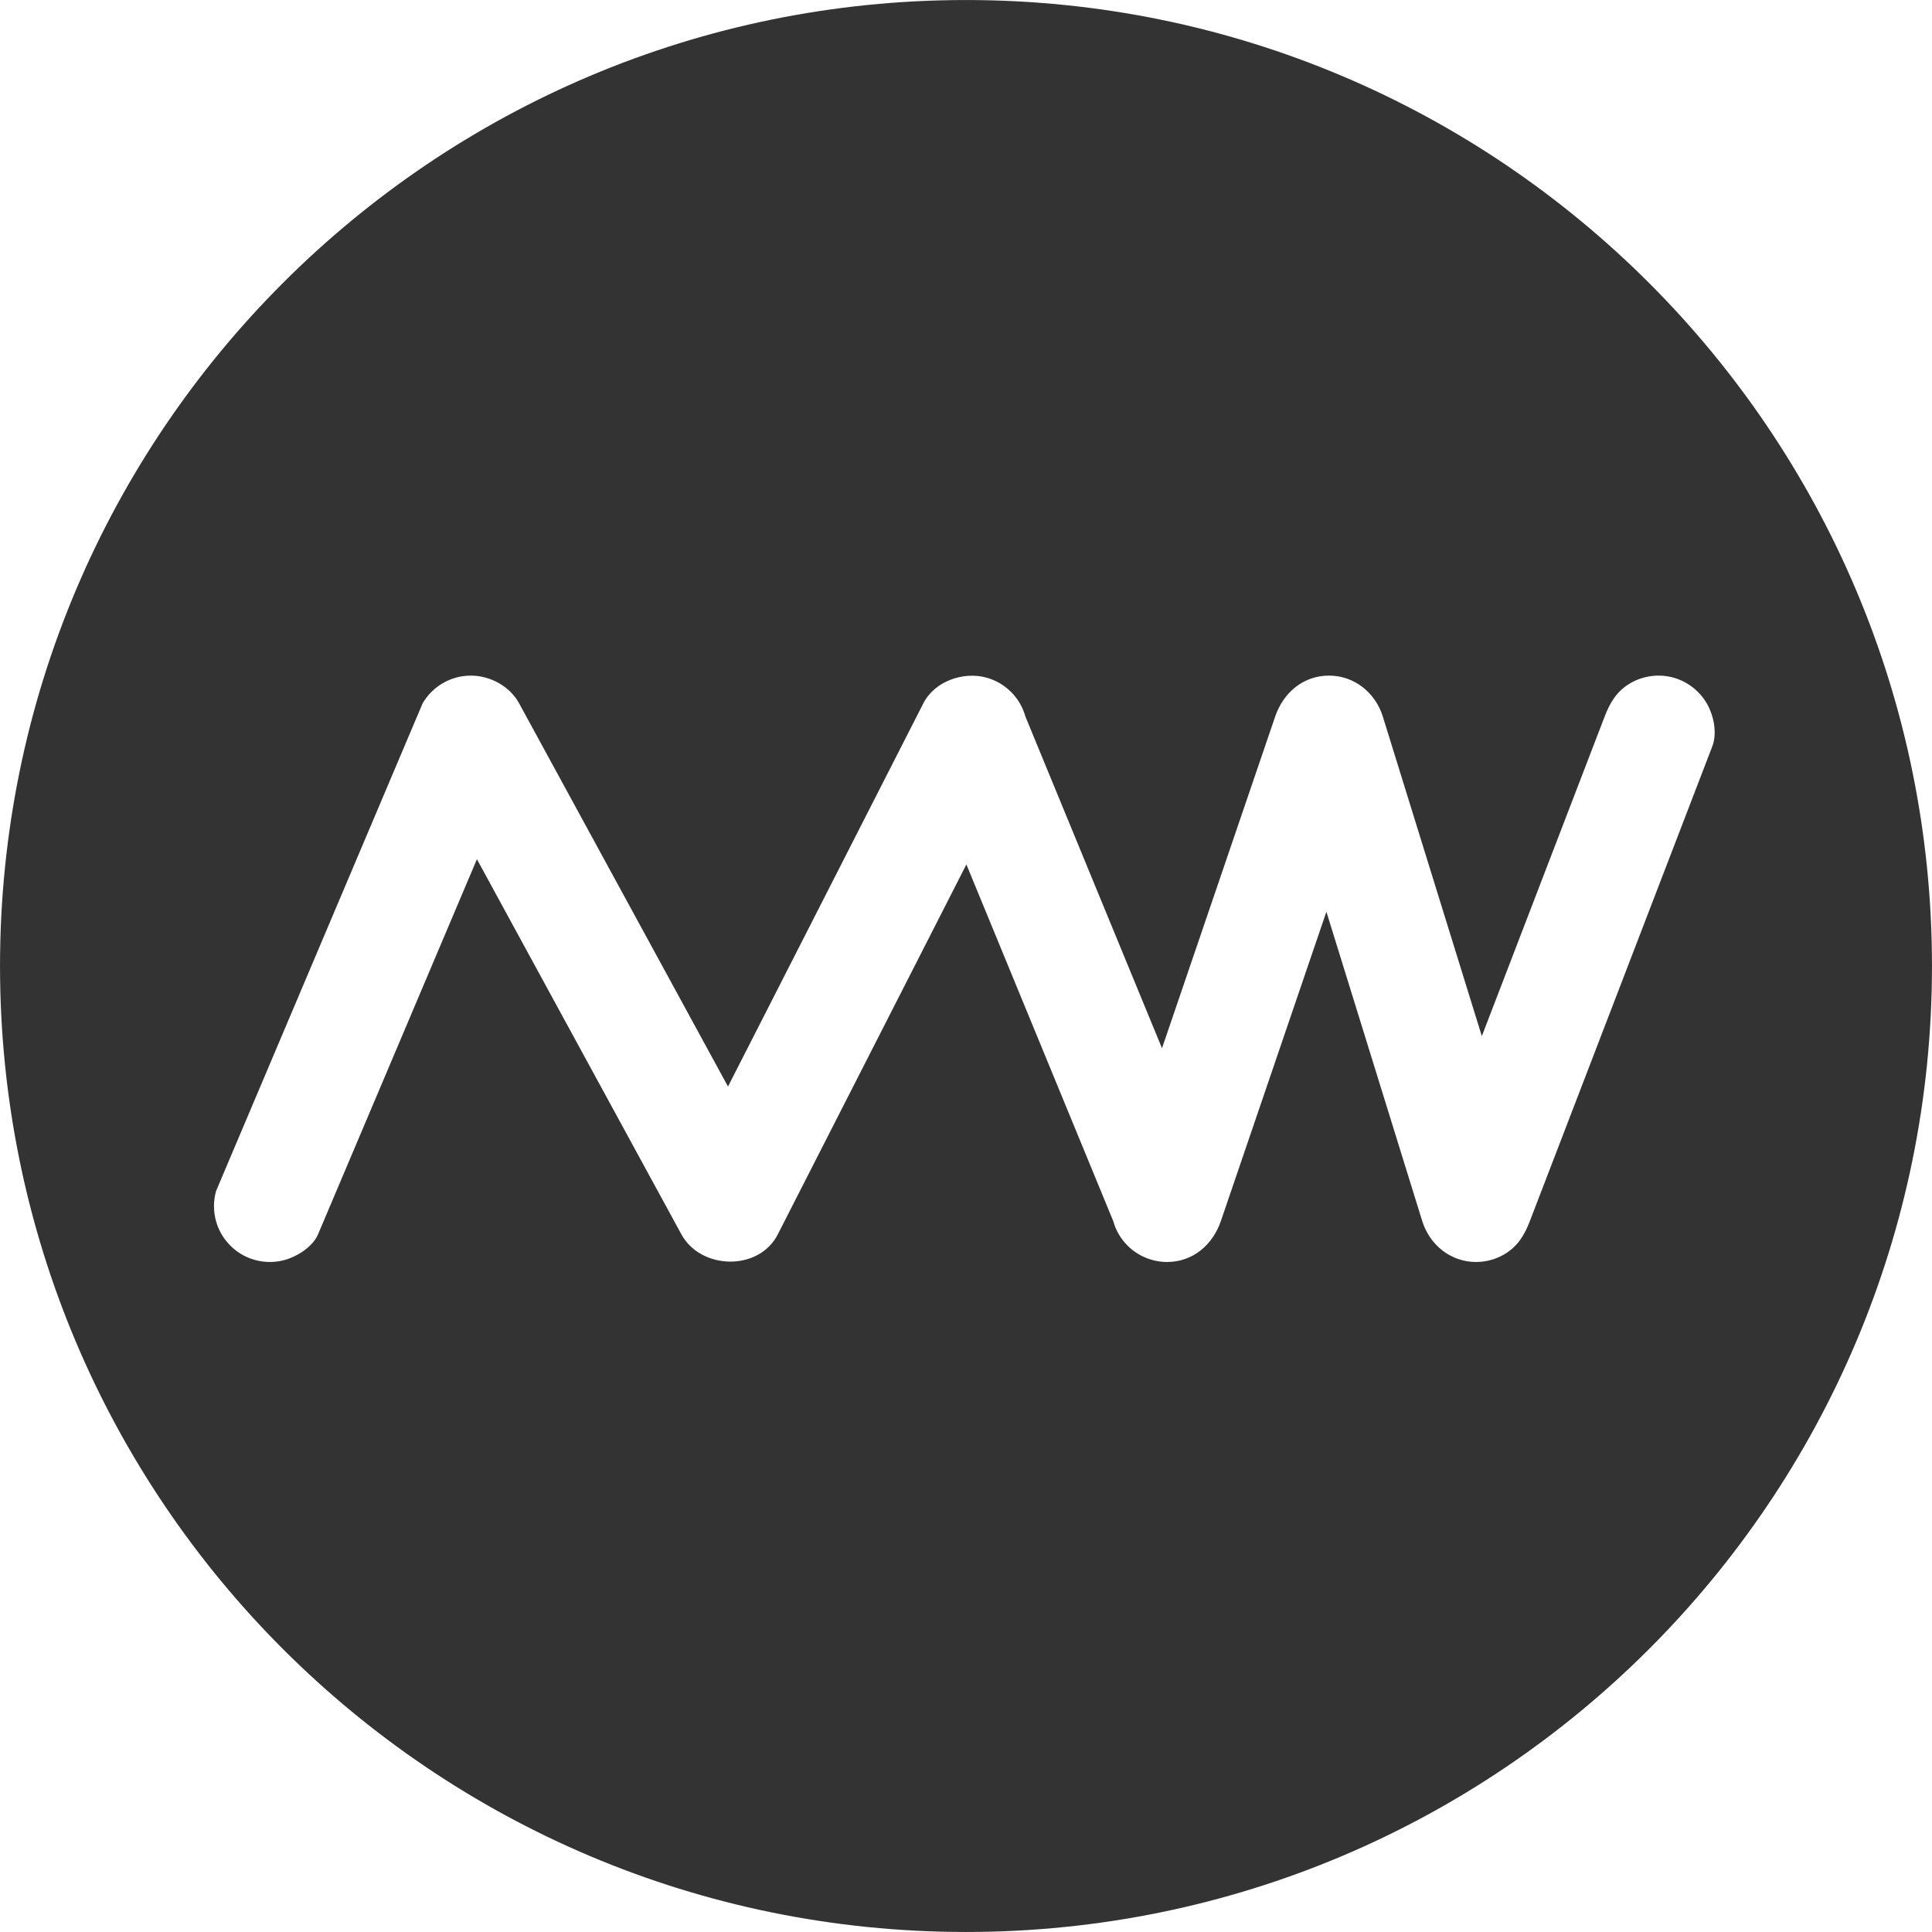 <?xml version="1.0" encoding="utf-8"?>
<!-- Generator: Adobe Illustrator 16.0.4, SVG Export Plug-In . SVG Version: 6.00 Build 0)  -->
<!DOCTYPE svg PUBLIC "-//W3C//DTD SVG 1.1//EN" "http://www.w3.org/Graphics/SVG/1.1/DTD/svg11.dtd">
<svg version="1.1" id="Layer_1" xmlns="http://www.w3.org/2000/svg" xmlns:xlink="http://www.w3.org/1999/xlink" x="0px" y="0px"
	 width="2000px" height="2000px" viewBox="0 0 2000 2000" enable-background="new 0 0 2000 2000" xml:space="preserve">
<path fill="#333333" d="M1000,0.024c-552.272,0-999.977,447.705-999.977,999.977S447.728,1999.979,1000,1999.979
	c552.271,0,999.977-447.705,999.977-999.978S1552.271,0.024,1000,0.024z M1738.111,862.279
	c-32.537,84.666-65.075,169.333-97.612,253.999c-18.918,49.225-37.835,98.448-56.752,147.674
	c-5.62,14.624-12.606,26.37-26.567,34.549c-9.017,5.229-18.741,7.861-29.178,7.893c-26.341,0-48.098-17.757-55.745-42.44
	c-8.223-26.543-16.446-53.086-24.67-79.629c-24.835-80.164-49.672-160.329-74.507-240.494
	c-19.194,56.258-38.389,112.517-57.582,168.776c-17.212,50.449-34.424,100.898-51.636,151.348
	c-8.38,24.56-28.847,42.44-55.745,42.44c-15.272,0-30.085-6.14-40.878-16.932c-7.165-7.213-12.12-15.717-14.867-25.51
	c-12.842-31.19-25.687-62.381-38.529-93.571c-34.639-84.124-69.278-168.247-103.917-252.37c-3.178-7.716-6.354-15.432-9.532-23.148
	c-0.189,0.371-0.378,0.742-0.567,1.112c-41.668,81.734-83.335,163.468-125.003,245.2c-23.21,45.529-46.421,91.059-69.632,136.588
	c-19.618,38.481-79.762,36.824-99.834,0c-21.006-38.533-42.01-77.066-63.014-115.6c-44.037-80.788-88.075-161.576-132.111-242.365
	c-5.515-10.117-11.03-20.234-16.545-30.352c-34.412,81.251-68.823,162.502-103.235,243.753
	c-20.41,48.188-40.819,96.376-61.229,144.563c-5.481,12.944-21.656,23.021-34.549,26.567c-14.921,4.104-31.194,1.993-44.546-5.828
	c-12.923-7.57-22.592-20.099-26.567-34.549c-2.753-10.245-2.753-20.491,0-30.736c1.943-4.604,3.885-9.206,5.828-13.81
	c13.428-31.704,26.855-63.408,40.283-95.112c35.535-83.903,71.07-167.805,106.605-251.708
	c20.409-48.188,40.818-96.376,61.228-144.563c5.139-8.688,12.052-15.601,20.739-20.739c9.017-5.229,18.743-7.86,29.178-7.894
	c19.895,0,40.254,10.905,49.917,28.633c21.005,38.532,42.009,77.065,63.013,115.599c44.037,80.788,88.075,161.577,132.112,242.365
	c7.046,12.927,14.093,25.854,21.139,38.78c2.542-4.985,5.083-9.972,7.625-14.958c41.668-81.733,83.336-163.467,125.003-245.199
	c23.21-45.529,46.421-91.06,69.632-136.588c11.673-22.899,41.395-33.14,65.285-26.567c9.793,2.747,18.297,7.702,25.51,14.867
	c7.164,7.214,12.12,15.717,14.867,25.51c12.842,31.191,25.686,62.382,38.528,93.572c34.279,83.247,68.557,166.494,102.835,249.741
	c21.831-63.988,43.663-127.978,65.494-191.967c17.213-50.448,34.424-100.897,51.637-151.347
	c8.38-24.562,28.846-42.442,55.744-42.442c26.342,0,48.099,17.759,55.745,42.442c8.224,26.543,16.446,53.086,24.671,79.629
	c25.934,83.711,51.869,167.424,77.804,251.135c23.454-61.03,46.908-122.061,70.361-183.091
	c18.918-49.225,37.835-98.449,56.752-147.674c5.62-14.624,12.606-26.371,26.567-34.55c13.353-7.822,29.625-9.933,44.546-5.828
	c14.45,3.975,26.98,13.644,34.549,26.567c7.194,12.279,11.132,30.748,5.828,44.546
	C1761.096,802.471,1749.604,832.375,1738.111,862.279z"/>
</svg>
